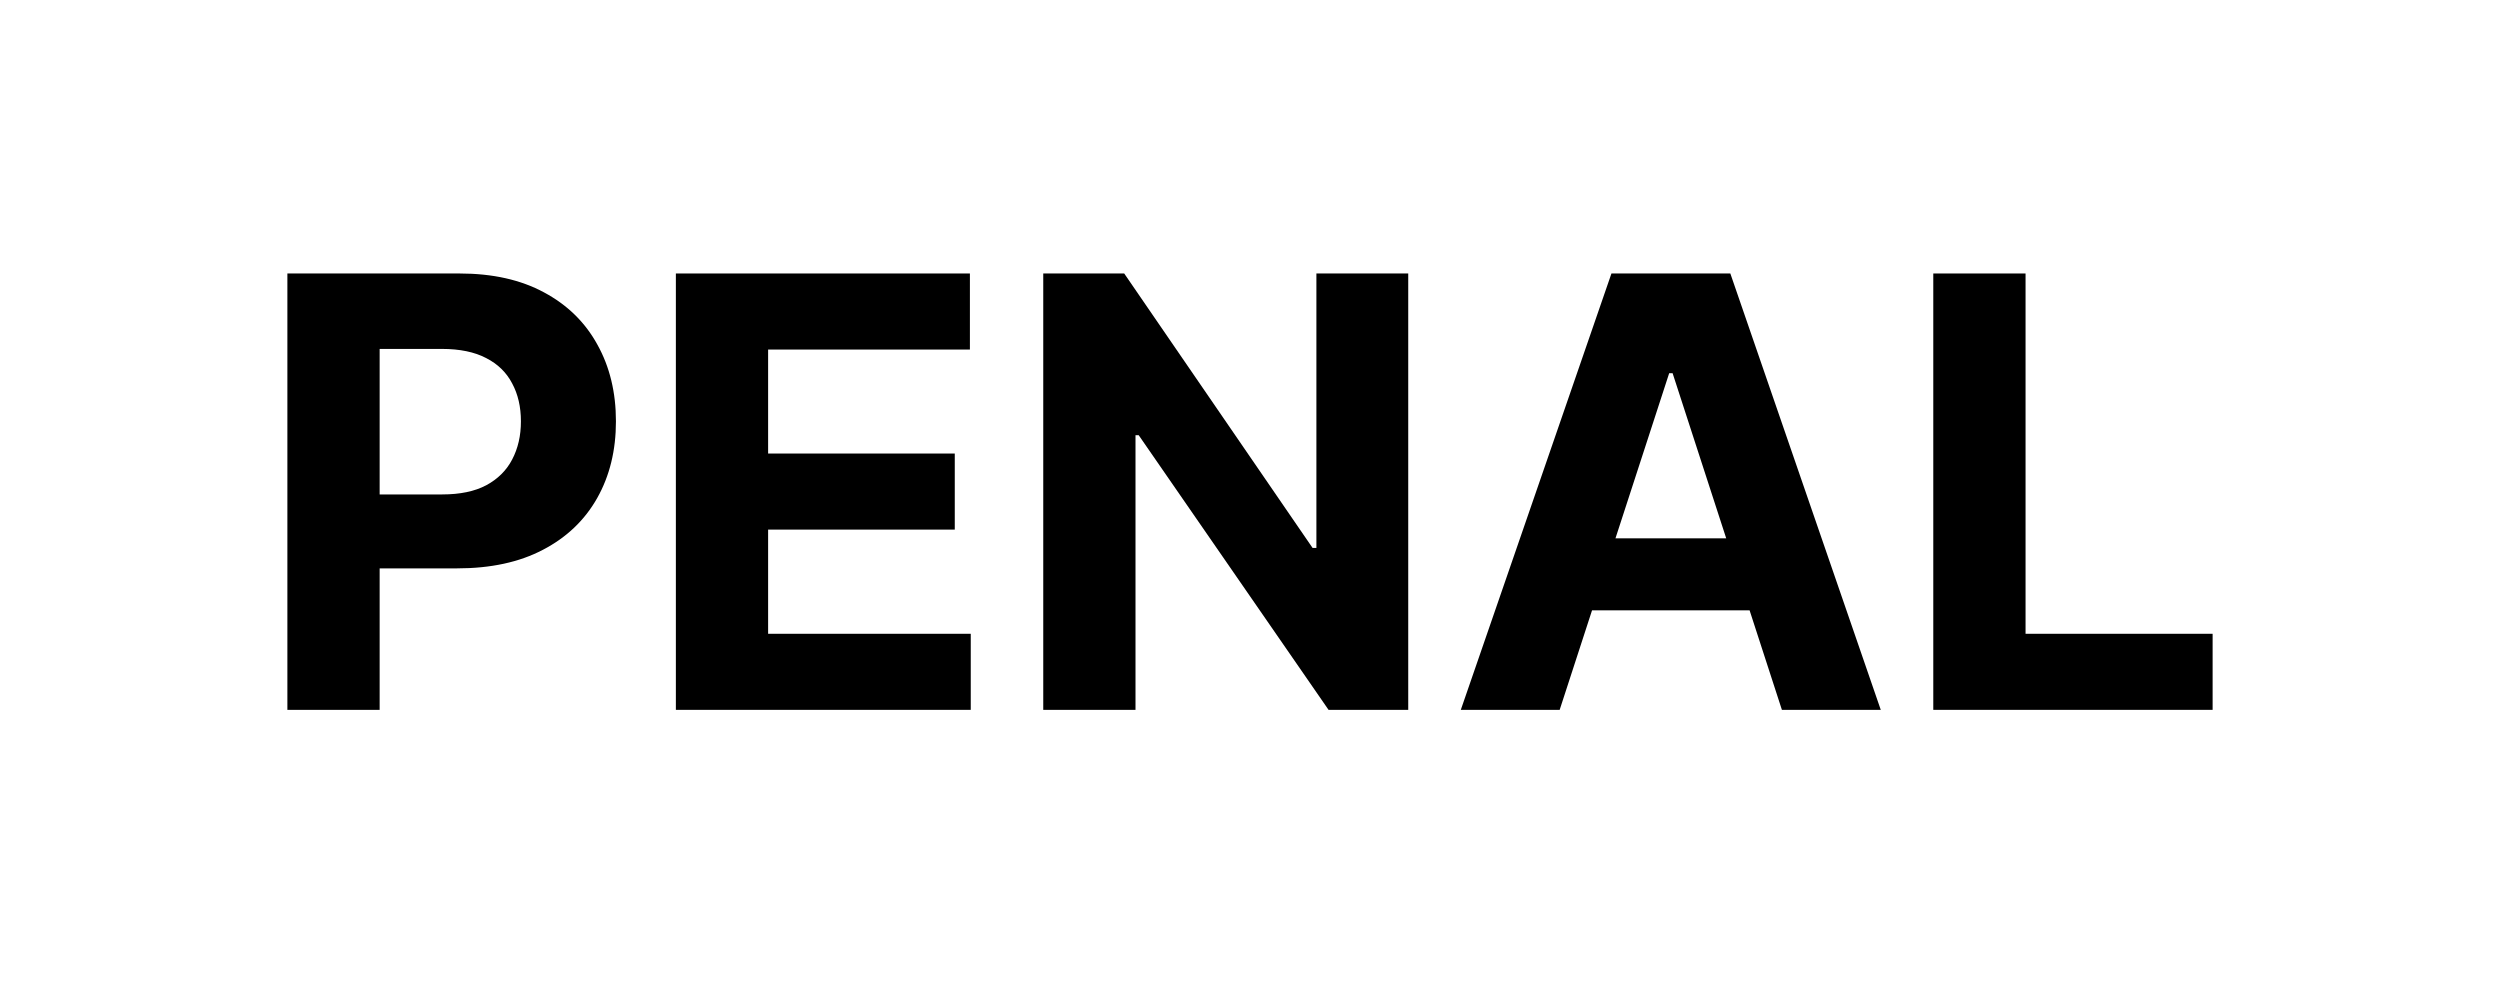 <svg width="150" height="59" viewBox="0 0 150 59" fill="none" xmlns="http://www.w3.org/2000/svg">
<path d="M17.243 42.591V16.409H27.573C29.558 16.409 31.25 16.788 32.648 17.547C34.046 18.297 35.111 19.341 35.844 20.679C36.585 22.009 36.956 23.543 36.956 25.281C36.956 27.02 36.581 28.554 35.831 29.884C35.081 31.213 33.995 32.249 32.571 32.99C31.157 33.732 29.443 34.102 27.432 34.102H20.848V29.666H26.537C27.602 29.666 28.48 29.483 29.171 29.117C29.869 28.742 30.389 28.226 30.73 27.57C31.08 26.905 31.255 26.142 31.255 25.281C31.255 24.412 31.08 23.654 30.73 23.006C30.389 22.349 29.869 21.842 29.171 21.485C28.472 21.118 27.585 20.935 26.512 20.935H22.779V42.591H17.243Z" fill="black"/>
<path d="M40.552 42.591V16.409H58.194V20.973H46.087V27.212H57.286V31.776H46.087V38.027H58.245V42.591H40.552Z" fill="black"/>
<path d="M84.494 16.409V42.591H79.713L68.322 26.112H68.13V42.591H62.595V16.409H67.453L78.754 32.875H78.984V16.409H84.494Z" fill="black"/>
<path d="M93.58 42.591H87.648L96.687 16.409H103.82L112.846 42.591H106.914L100.356 22.392H100.151L93.58 42.591ZM93.209 32.3H107.221V36.621H93.209V32.3Z" fill="black"/>
<path d="M115.997 42.591V16.409H121.533V38.027H132.757V42.591H115.997Z" fill="black"/>
</svg>
